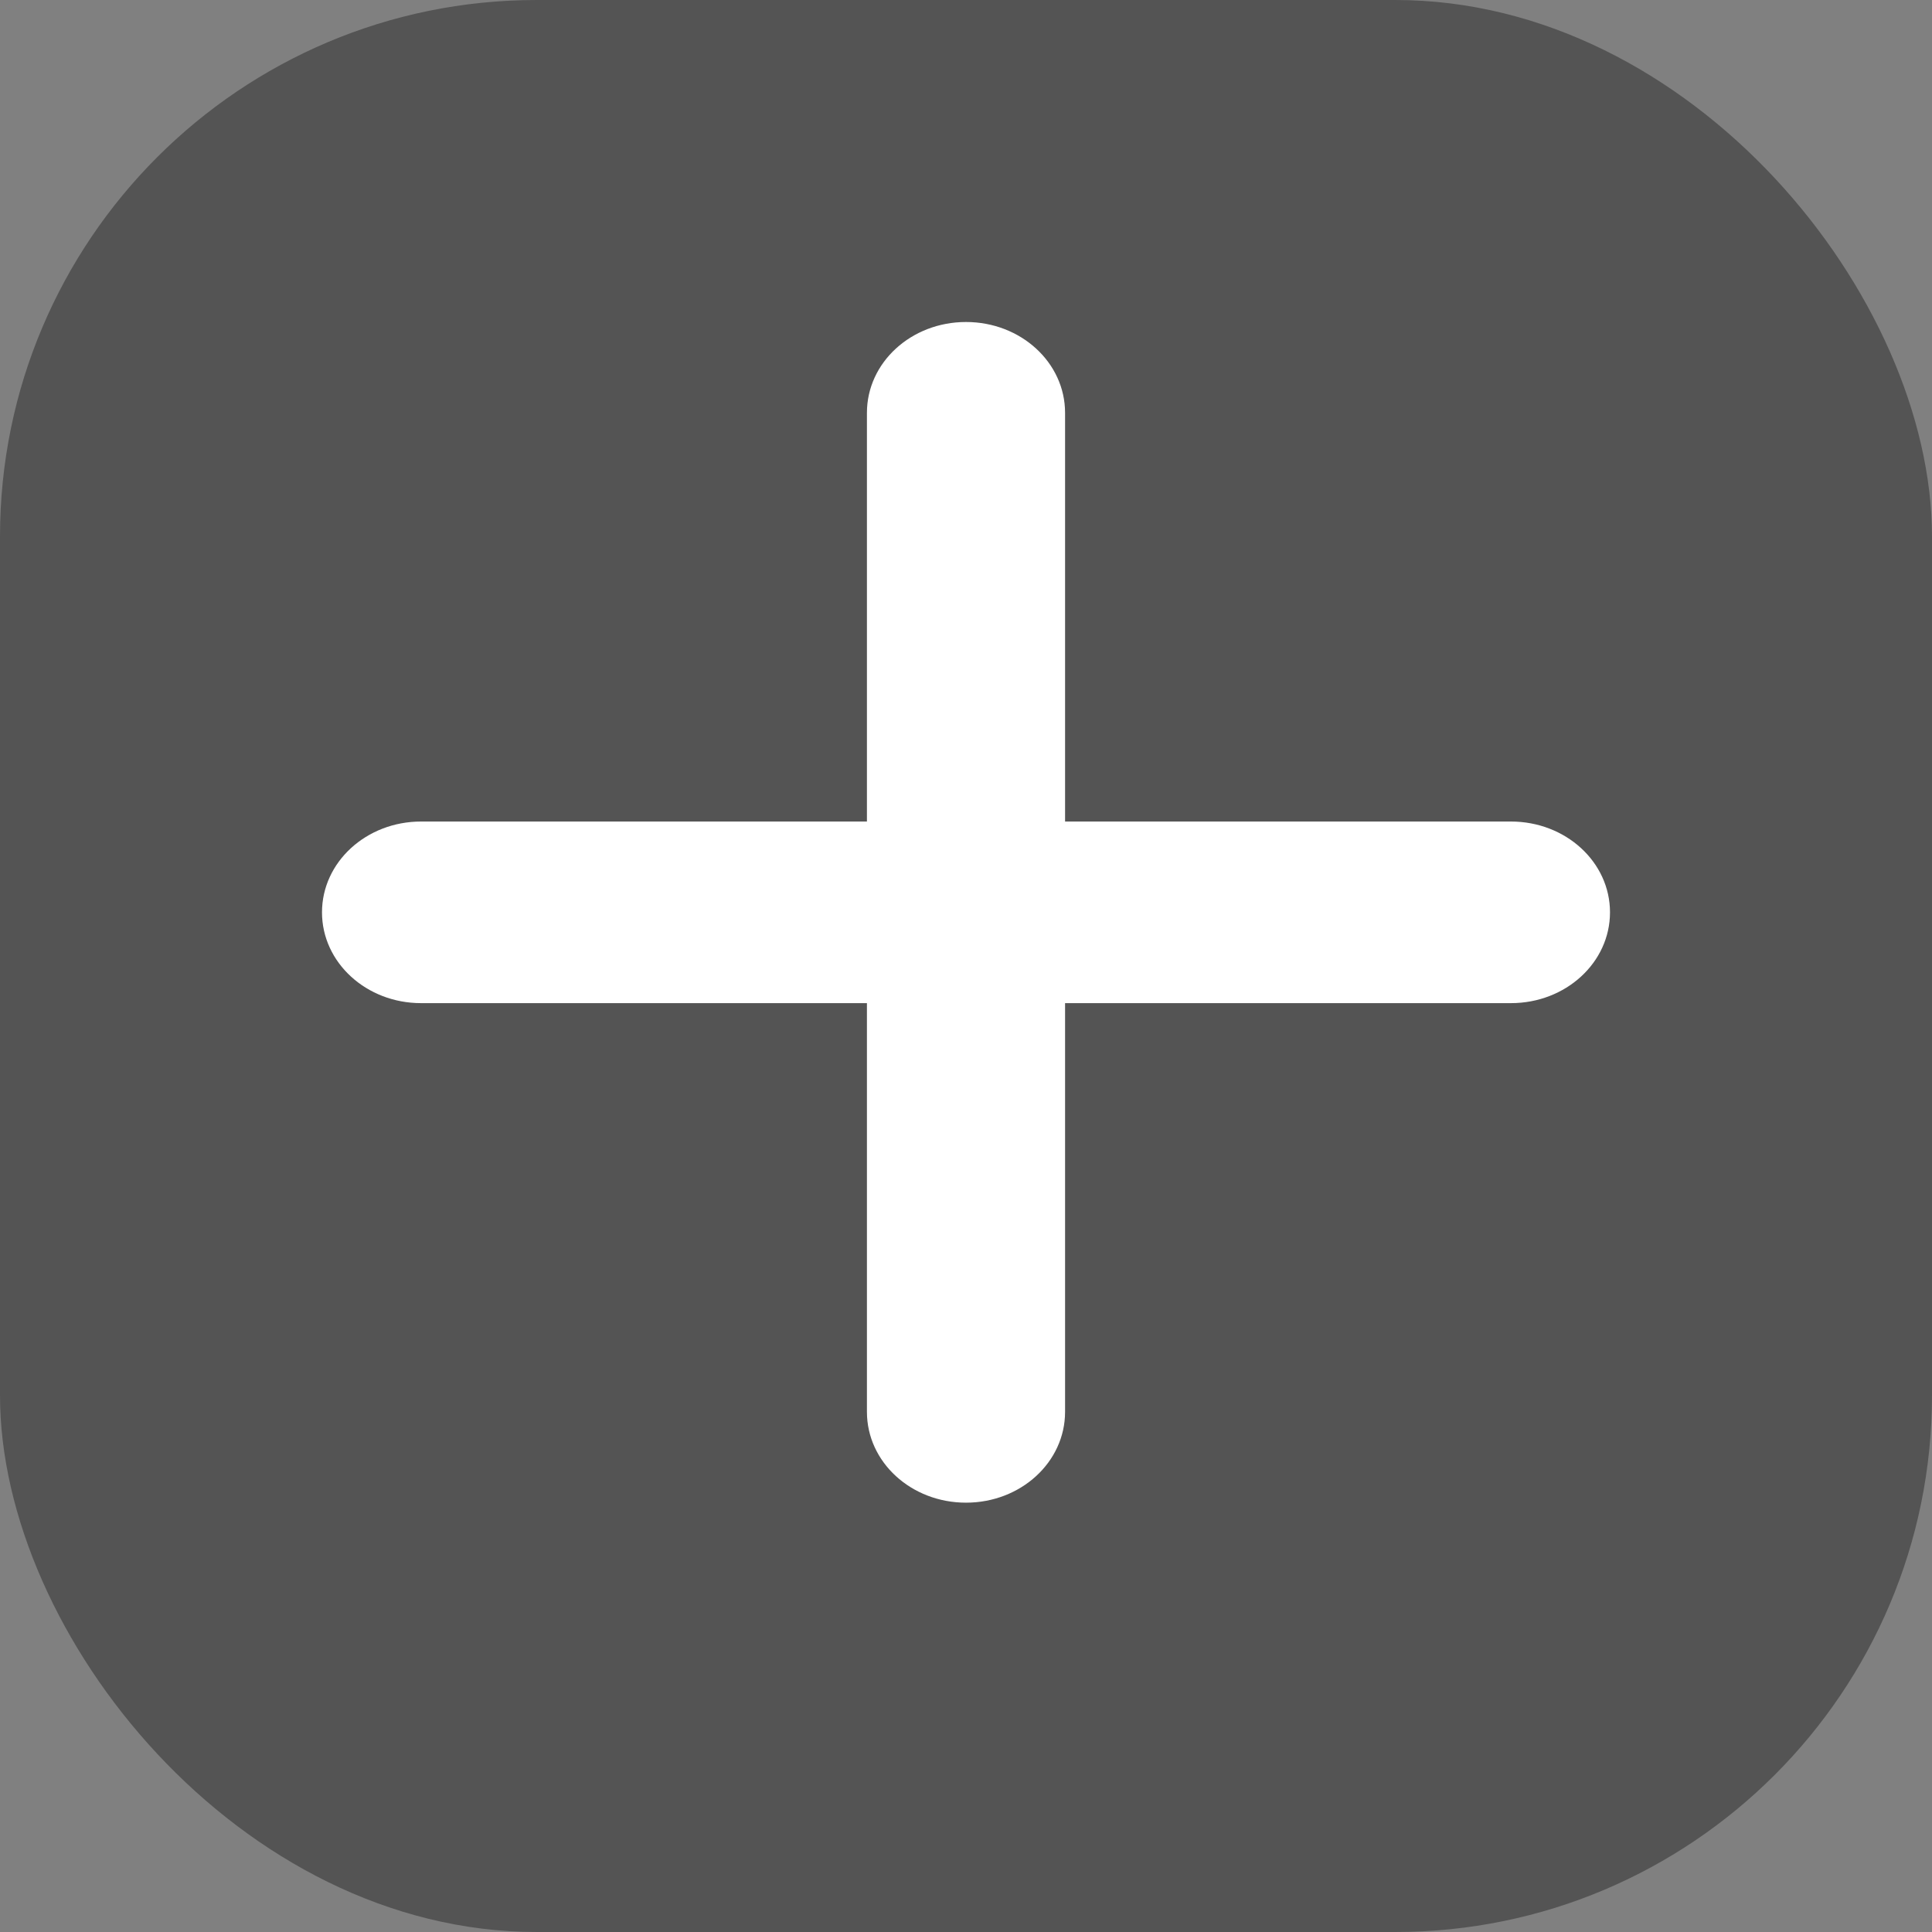 <?xml version="1.0" encoding="UTF-8" standalone="no"?><svg width='18' height='18' viewBox='0 0 18 18' fill='none' xmlns='http://www.w3.org/2000/svg'>
<rect x="0" y="0" width="18" height="18" fill="#808080" stroke="none"/>
<rect width='18' height='18' rx='5' fill='#545454'/>
<path d='M9.923 3.846C9.923 3.378 9.511 3 9 3C8.489 3 8.077 3.378 8.077 3.846V7.654H3.923C3.413 7.654 3 8.032 3 8.5C3 8.968 3.413 9.346 3.923 9.346H8.077V13.154C8.077 13.622 8.489 14 9 14C9.511 14 9.923 13.622 9.923 13.154V9.346H14.077C14.588 9.346 15 8.968 15 8.5C15 8.032 14.588 7.654 14.077 7.654H9.923V3.846Z' fill='white'/>
</svg>
